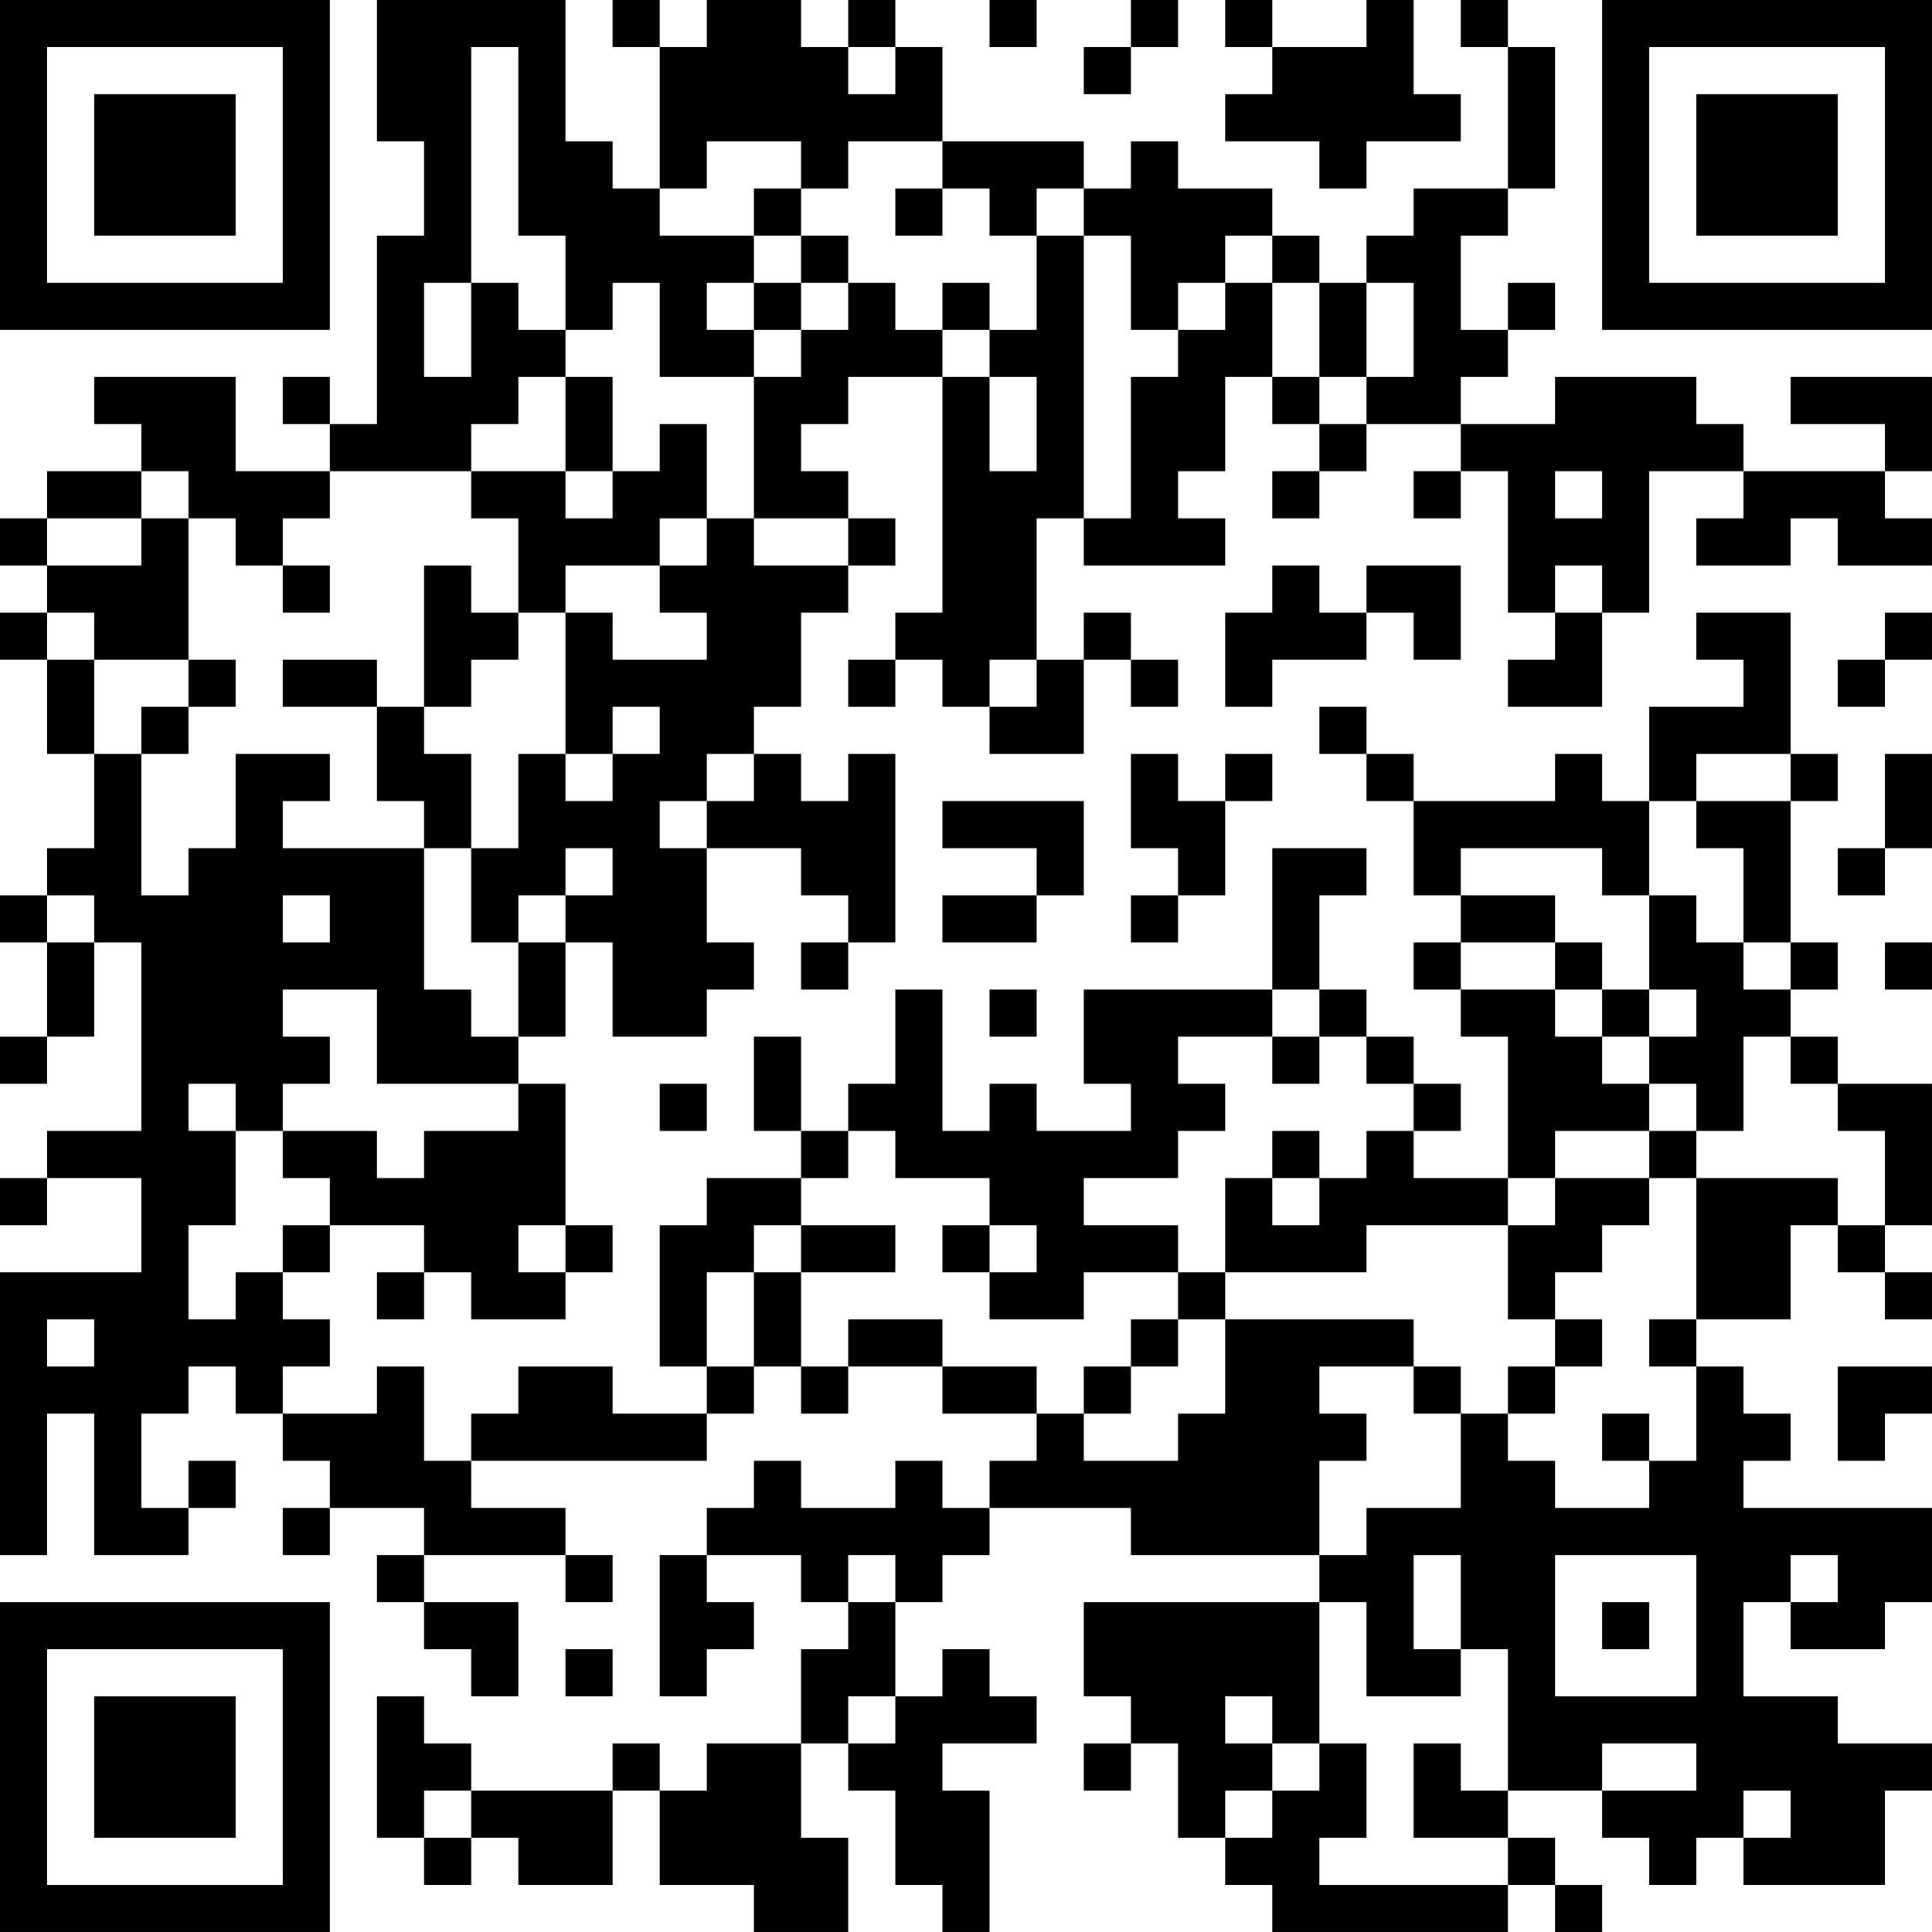 <?xml version="1.0" encoding="UTF-8"?>
<svg xmlns="http://www.w3.org/2000/svg" version="1.1" width="200" height="200" viewBox="0 0 200 200"><rect x="0" y="0" width="200" height="200" fill="#ffffff"/><g transform="scale(4.878)"><g transform="translate(0,0)"><path fill-rule="evenodd" d="M8 0L8 3L9 3L9 5L8 5L8 9L7 9L7 8L6 8L6 9L7 9L7 10L5 10L5 8L2 8L2 9L3 9L3 10L1 10L1 11L0 11L0 12L1 12L1 13L0 13L0 14L1 14L1 16L2 16L2 18L1 18L1 19L0 19L0 20L1 20L1 22L0 22L0 23L1 23L1 22L2 22L2 20L3 20L3 24L1 24L1 25L0 25L0 26L1 26L1 25L3 25L3 27L0 27L0 33L1 33L1 30L2 30L2 33L4 33L4 32L5 32L5 31L4 31L4 32L3 32L3 30L4 30L4 29L5 29L5 30L6 30L6 31L7 31L7 32L6 32L6 33L7 33L7 32L9 32L9 33L8 33L8 34L9 34L9 35L10 35L10 36L11 36L11 34L9 34L9 33L12 33L12 34L13 34L13 33L12 33L12 32L10 32L10 31L15 31L15 30L16 30L16 29L17 29L17 30L18 30L18 29L20 29L20 30L22 30L22 31L21 31L21 32L20 32L20 31L19 31L19 32L17 32L17 31L16 31L16 32L15 32L15 33L14 33L14 36L15 36L15 35L16 35L16 34L15 34L15 33L17 33L17 34L18 34L18 35L17 35L17 37L15 37L15 38L14 38L14 37L13 37L13 38L10 38L10 37L9 37L9 36L8 36L8 39L9 39L9 40L10 40L10 39L11 39L11 40L13 40L13 38L14 38L14 40L16 40L16 41L18 41L18 39L17 39L17 37L18 37L18 38L19 38L19 40L20 40L20 41L21 41L21 38L20 38L20 37L22 37L22 36L21 36L21 35L20 35L20 36L19 36L19 34L20 34L20 33L21 33L21 32L24 32L24 33L28 33L28 34L23 34L23 36L24 36L24 37L23 37L23 38L24 38L24 37L25 37L25 39L26 39L26 40L27 40L27 41L32 41L32 40L33 40L33 41L34 41L34 40L33 40L33 39L32 39L32 38L34 38L34 39L35 39L35 40L36 40L36 39L37 39L37 40L40 40L40 38L41 38L41 37L39 37L39 36L37 36L37 34L38 34L38 35L40 35L40 34L41 34L41 32L37 32L37 31L38 31L38 30L37 30L37 29L36 29L36 28L38 28L38 26L39 26L39 27L40 27L40 28L41 28L41 27L40 27L40 26L41 26L41 23L39 23L39 22L38 22L38 21L39 21L39 20L38 20L38 17L39 17L39 16L38 16L38 13L36 13L36 14L37 14L37 15L35 15L35 17L34 17L34 16L33 16L33 17L30 17L30 16L29 16L29 15L28 15L28 16L29 16L29 17L30 17L30 19L31 19L31 20L30 20L30 21L31 21L31 22L32 22L32 25L30 25L30 24L31 24L31 23L30 23L30 22L29 22L29 21L28 21L28 19L29 19L29 18L27 18L27 21L23 21L23 23L24 23L24 24L22 24L22 23L21 23L21 24L20 24L20 21L19 21L19 23L18 23L18 24L17 24L17 22L16 22L16 24L17 24L17 25L15 25L15 26L14 26L14 29L15 29L15 30L13 30L13 29L11 29L11 30L10 30L10 31L9 31L9 29L8 29L8 30L6 30L6 29L7 29L7 28L6 28L6 27L7 27L7 26L9 26L9 27L8 27L8 28L9 28L9 27L10 27L10 28L12 28L12 27L13 27L13 26L12 26L12 23L11 23L11 22L12 22L12 20L13 20L13 22L15 22L15 21L16 21L16 20L15 20L15 18L17 18L17 19L18 19L18 20L17 20L17 21L18 21L18 20L19 20L19 16L18 16L18 17L17 17L17 16L16 16L16 15L17 15L17 13L18 13L18 12L19 12L19 11L18 11L18 10L17 10L17 9L18 9L18 8L20 8L20 13L19 13L19 14L18 14L18 15L19 15L19 14L20 14L20 15L21 15L21 16L23 16L23 14L24 14L24 15L25 15L25 14L24 14L24 13L23 13L23 14L22 14L22 11L23 11L23 12L26 12L26 11L25 11L25 10L26 10L26 8L27 8L27 9L28 9L28 10L27 10L27 11L28 11L28 10L29 10L29 9L31 9L31 10L30 10L30 11L31 11L31 10L32 10L32 13L33 13L33 14L32 14L32 15L34 15L34 13L35 13L35 10L37 10L37 11L36 11L36 12L38 12L38 11L39 11L39 12L41 12L41 11L40 11L40 10L41 10L41 8L38 8L38 9L40 9L40 10L37 10L37 9L36 9L36 8L33 8L33 9L31 9L31 8L32 8L32 7L33 7L33 6L32 6L32 7L31 7L31 5L32 5L32 4L33 4L33 1L32 1L32 0L31 0L31 1L32 1L32 4L30 4L30 5L29 5L29 6L28 6L28 5L27 5L27 4L25 4L25 3L24 3L24 4L23 4L23 3L20 3L20 1L19 1L19 0L18 0L18 1L17 1L17 0L15 0L15 1L14 1L14 0L13 0L13 1L14 1L14 4L13 4L13 3L12 3L12 0ZM21 0L21 1L22 1L22 0ZM24 0L24 1L23 1L23 2L24 2L24 1L25 1L25 0ZM26 0L26 1L27 1L27 2L26 2L26 3L28 3L28 4L29 4L29 3L31 3L31 2L30 2L30 0L29 0L29 1L27 1L27 0ZM10 1L10 6L9 6L9 8L10 8L10 6L11 6L11 7L12 7L12 8L11 8L11 9L10 9L10 10L7 10L7 11L6 11L6 12L5 12L5 11L4 11L4 10L3 10L3 11L1 11L1 12L3 12L3 11L4 11L4 14L2 14L2 13L1 13L1 14L2 14L2 16L3 16L3 19L4 19L4 18L5 18L5 16L7 16L7 17L6 17L6 18L9 18L9 21L10 21L10 22L11 22L11 20L12 20L12 19L13 19L13 18L12 18L12 19L11 19L11 20L10 20L10 18L11 18L11 16L12 16L12 17L13 17L13 16L14 16L14 15L13 15L13 16L12 16L12 13L13 13L13 14L15 14L15 13L14 13L14 12L15 12L15 11L16 11L16 12L18 12L18 11L16 11L16 8L17 8L17 7L18 7L18 6L19 6L19 7L20 7L20 8L21 8L21 10L22 10L22 8L21 8L21 7L22 7L22 5L23 5L23 11L24 11L24 8L25 8L25 7L26 7L26 6L27 6L27 8L28 8L28 9L29 9L29 8L30 8L30 6L29 6L29 8L28 8L28 6L27 6L27 5L26 5L26 6L25 6L25 7L24 7L24 5L23 5L23 4L22 4L22 5L21 5L21 4L20 4L20 3L18 3L18 4L17 4L17 3L15 3L15 4L14 4L14 5L16 5L16 6L15 6L15 7L16 7L16 8L14 8L14 6L13 6L13 7L12 7L12 5L11 5L11 1ZM18 1L18 2L19 2L19 1ZM16 4L16 5L17 5L17 6L16 6L16 7L17 7L17 6L18 6L18 5L17 5L17 4ZM19 4L19 5L20 5L20 4ZM20 6L20 7L21 7L21 6ZM12 8L12 10L10 10L10 11L11 11L11 13L10 13L10 12L9 12L9 15L8 15L8 14L6 14L6 15L8 15L8 17L9 17L9 18L10 18L10 16L9 16L9 15L10 15L10 14L11 14L11 13L12 13L12 12L14 12L14 11L15 11L15 9L14 9L14 10L13 10L13 8ZM12 10L12 11L13 11L13 10ZM33 10L33 11L34 11L34 10ZM6 12L6 13L7 13L7 12ZM27 12L27 13L26 13L26 15L27 15L27 14L29 14L29 13L30 13L30 14L31 14L31 12L29 12L29 13L28 13L28 12ZM33 12L33 13L34 13L34 12ZM40 13L40 14L39 14L39 15L40 15L40 14L41 14L41 13ZM4 14L4 15L3 15L3 16L4 16L4 15L5 15L5 14ZM21 14L21 15L22 15L22 14ZM15 16L15 17L14 17L14 18L15 18L15 17L16 17L16 16ZM24 16L24 18L25 18L25 19L24 19L24 20L25 20L25 19L26 19L26 17L27 17L27 16L26 16L26 17L25 17L25 16ZM36 16L36 17L35 17L35 19L34 19L34 18L31 18L31 19L33 19L33 20L31 20L31 21L33 21L33 22L34 22L34 23L35 23L35 24L33 24L33 25L32 25L32 26L29 26L29 27L26 27L26 25L27 25L27 26L28 26L28 25L29 25L29 24L30 24L30 23L29 23L29 22L28 22L28 21L27 21L27 22L25 22L25 23L26 23L26 24L25 24L25 25L23 25L23 26L25 26L25 27L23 27L23 28L21 28L21 27L22 27L22 26L21 26L21 25L19 25L19 24L18 24L18 25L17 25L17 26L16 26L16 27L15 27L15 29L16 29L16 27L17 27L17 29L18 29L18 28L20 28L20 29L22 29L22 30L23 30L23 31L25 31L25 30L26 30L26 28L30 28L30 29L28 29L28 30L29 30L29 31L28 31L28 33L29 33L29 32L31 32L31 30L32 30L32 31L33 31L33 32L35 32L35 31L36 31L36 29L35 29L35 28L36 28L36 25L39 25L39 26L40 26L40 24L39 24L39 23L38 23L38 22L37 22L37 24L36 24L36 23L35 23L35 22L36 22L36 21L35 21L35 19L36 19L36 20L37 20L37 21L38 21L38 20L37 20L37 18L36 18L36 17L38 17L38 16ZM40 16L40 18L39 18L39 19L40 19L40 18L41 18L41 16ZM20 17L20 18L22 18L22 19L20 19L20 20L22 20L22 19L23 19L23 17ZM1 19L1 20L2 20L2 19ZM6 19L6 20L7 20L7 19ZM33 20L33 21L34 21L34 22L35 22L35 21L34 21L34 20ZM40 20L40 21L41 21L41 20ZM6 21L6 22L7 22L7 23L6 23L6 24L5 24L5 23L4 23L4 24L5 24L5 26L4 26L4 28L5 28L5 27L6 27L6 26L7 26L7 25L6 25L6 24L8 24L8 25L9 25L9 24L11 24L11 23L8 23L8 21ZM21 21L21 22L22 22L22 21ZM27 22L27 23L28 23L28 22ZM14 23L14 24L15 24L15 23ZM27 24L27 25L28 25L28 24ZM35 24L35 25L33 25L33 26L32 26L32 28L33 28L33 29L32 29L32 30L33 30L33 29L34 29L34 28L33 28L33 27L34 27L34 26L35 26L35 25L36 25L36 24ZM11 26L11 27L12 27L12 26ZM17 26L17 27L19 27L19 26ZM20 26L20 27L21 27L21 26ZM25 27L25 28L24 28L24 29L23 29L23 30L24 30L24 29L25 29L25 28L26 28L26 27ZM1 28L1 29L2 29L2 28ZM30 29L30 30L31 30L31 29ZM39 29L39 31L40 31L40 30L41 30L41 29ZM34 30L34 31L35 31L35 30ZM18 33L18 34L19 34L19 33ZM30 33L30 35L31 35L31 36L29 36L29 34L28 34L28 37L27 37L27 36L26 36L26 37L27 37L27 38L26 38L26 39L27 39L27 38L28 38L28 37L29 37L29 39L28 39L28 40L32 40L32 39L30 39L30 37L31 37L31 38L32 38L32 35L31 35L31 33ZM33 33L33 36L36 36L36 33ZM38 33L38 34L39 34L39 33ZM34 34L34 35L35 35L35 34ZM12 35L12 36L13 36L13 35ZM18 36L18 37L19 37L19 36ZM34 37L34 38L36 38L36 37ZM9 38L9 39L10 39L10 38ZM37 38L37 39L38 39L38 38ZM0 0L0 7L7 7L7 0ZM1 1L1 6L6 6L6 1ZM2 2L2 5L5 5L5 2ZM34 0L34 7L41 7L41 0ZM35 1L35 6L40 6L40 1ZM36 2L36 5L39 5L39 2ZM0 34L0 41L7 41L7 34ZM1 35L1 40L6 40L6 35ZM2 36L2 39L5 39L5 36Z" fill="#000000"/></g></g></svg>
